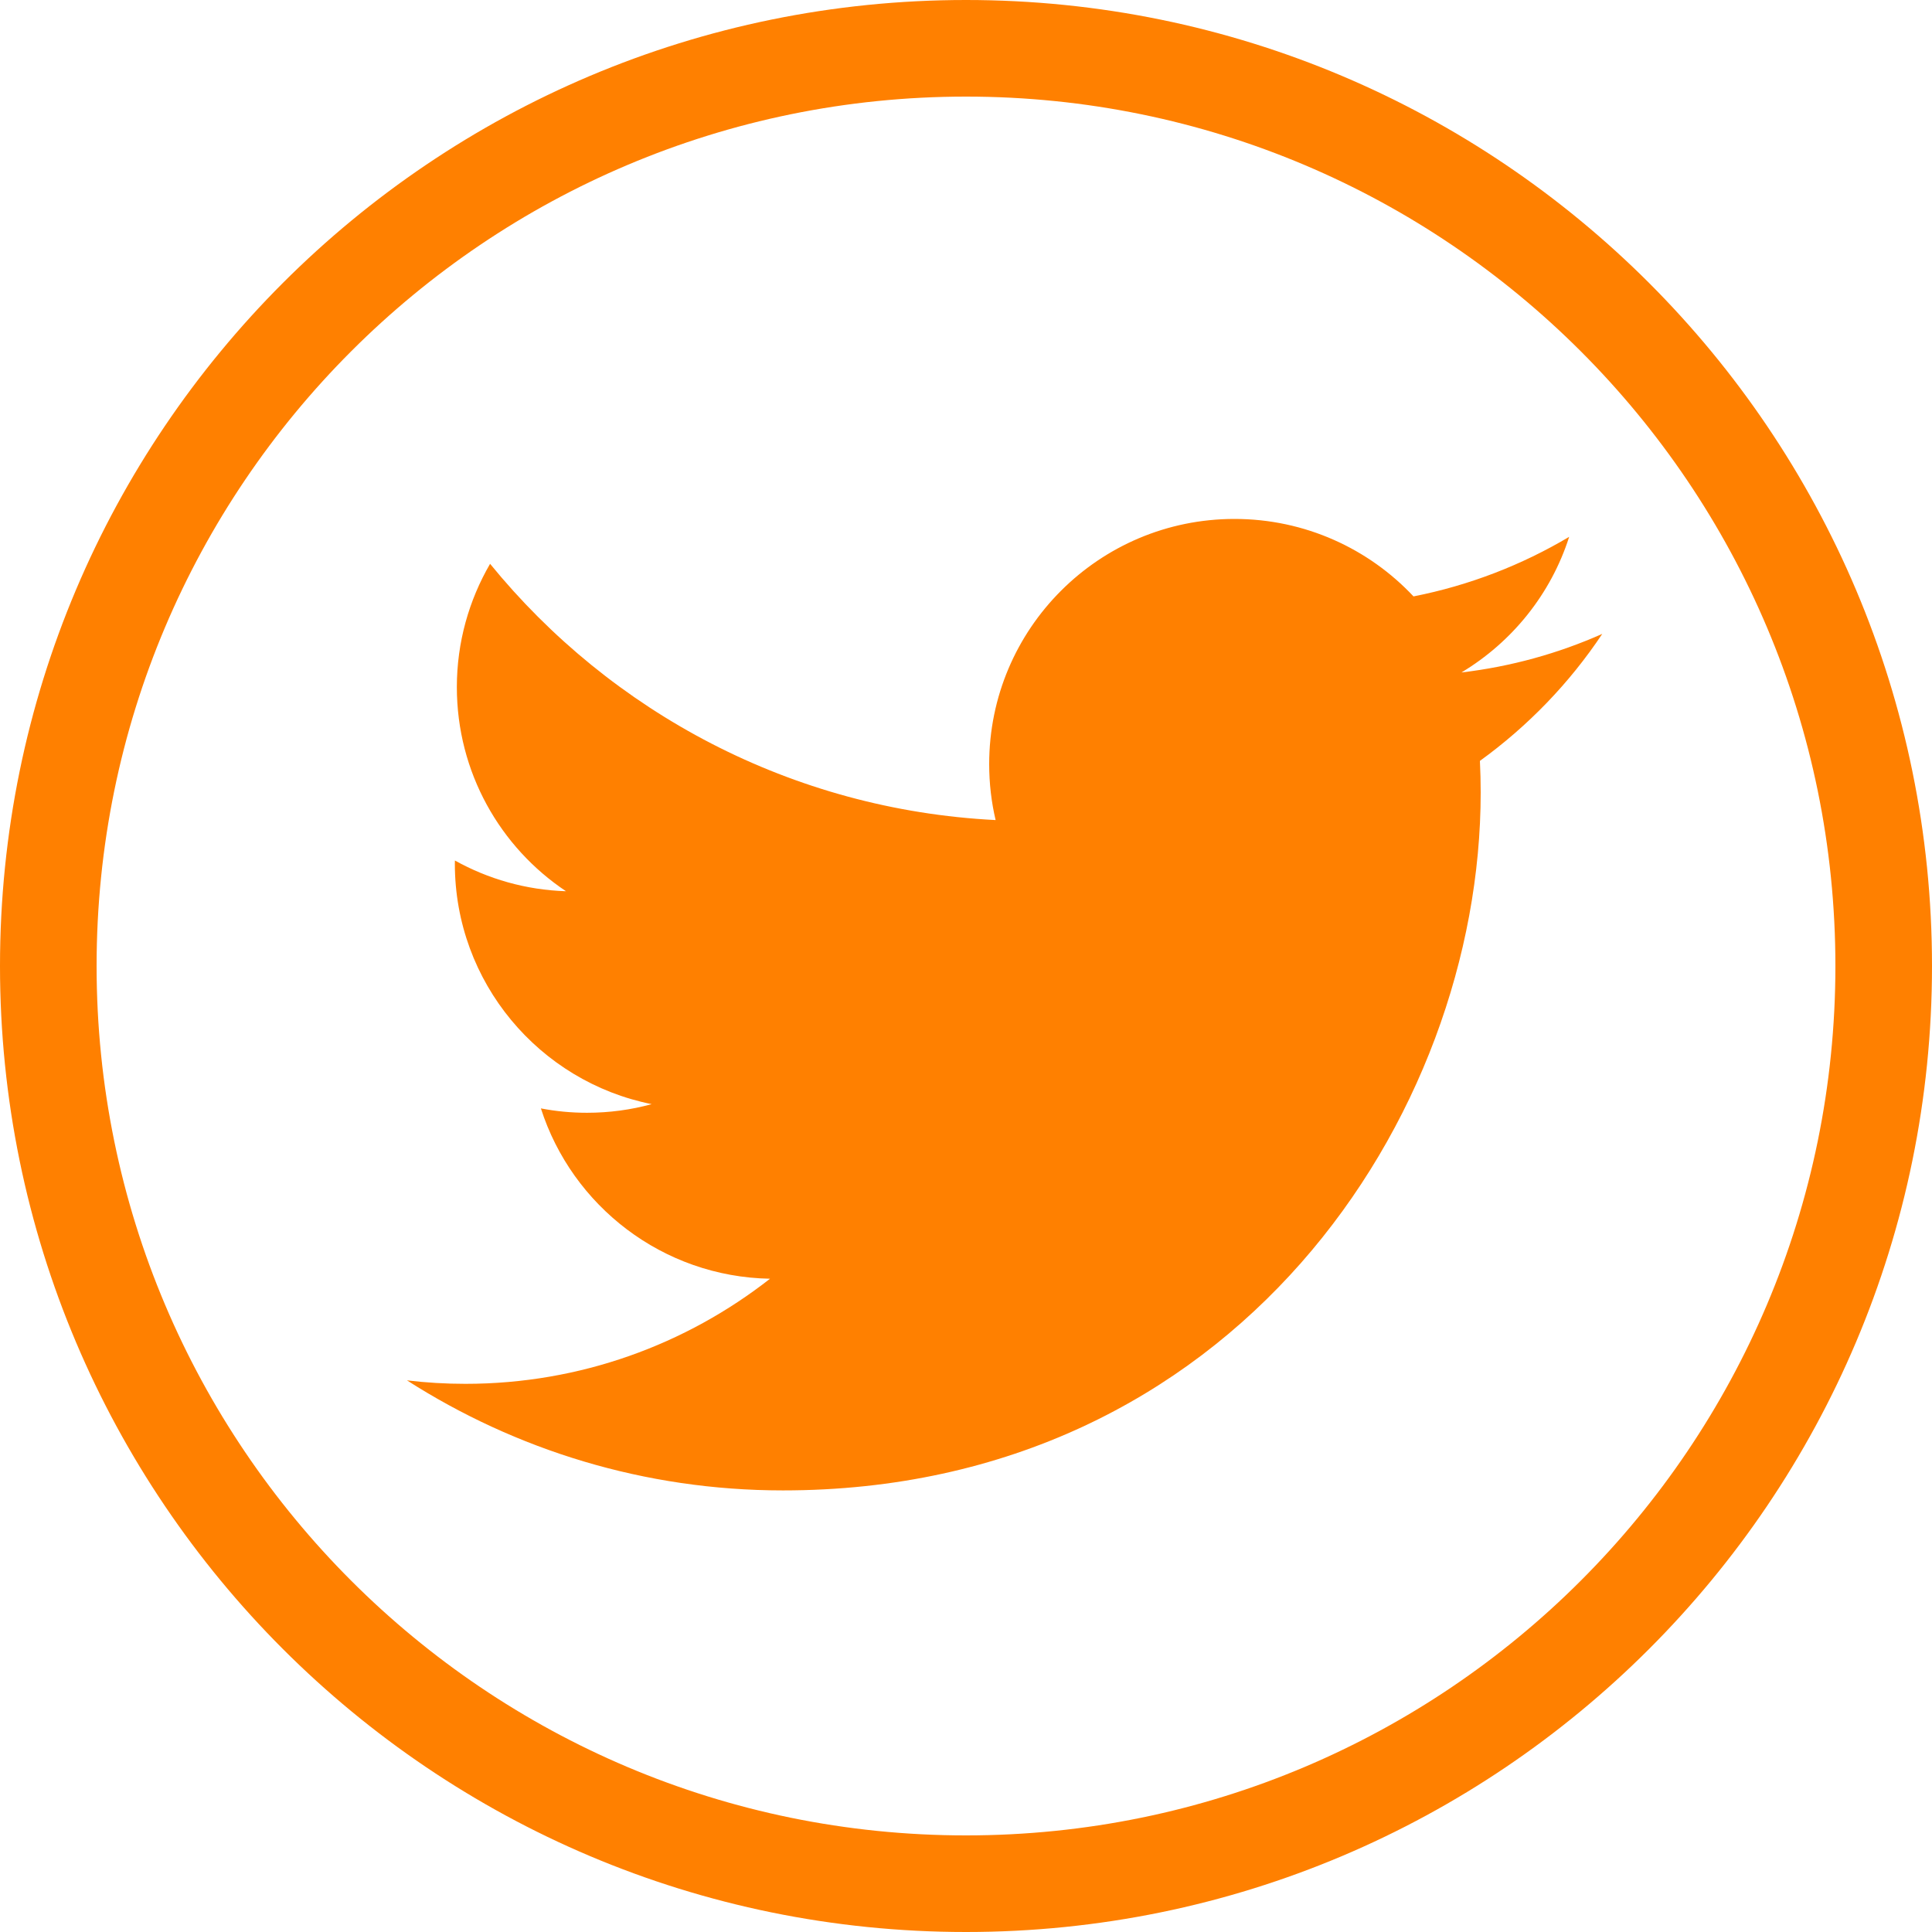 <?xml version="1.0" encoding="utf-8"?>
<!-- Generator: Adobe Illustrator 15.0.0, SVG Export Plug-In . SVG Version: 6.00 Build 0)  -->
<!DOCTYPE svg PUBLIC "-//W3C//DTD SVG 1.1//EN" "http://www.w3.org/Graphics/SVG/1.1/DTD/svg11.dtd">
<svg version="1.1" id="Logo__x2014__FIXED" xmlns="http://www.w3.org/2000/svg" xmlns:xlink="http://www.w3.org/1999/xlink" x="0px"
	 y="0px" width="30px" height="30px" viewBox="10 10 30 30" enable-background="new 10 10 30 30" xml:space="preserve">
<g>
	<path fill="#FF8000" d="M22.157,33.143c7.004,0,10.835-5.804,10.835-10.836c0-0.165-0.004-0.329-0.012-0.492
		c0.744-0.538,1.391-1.208,1.9-1.972c-0.682,0.303-1.416,0.508-2.187,0.599c0.785-0.471,1.389-1.216,1.673-2.106
		c-0.735,0.437-1.55,0.754-2.417,0.925c-0.694-0.74-1.685-1.203-2.78-1.203c-2.104,0-3.809,1.705-3.809,3.807
		c0,0.299,0.034,0.59,0.1,0.869c-3.166-0.16-5.972-1.675-7.85-3.979c-0.327,0.563-0.516,1.218-0.516,1.914
		c0,1.322,0.672,2.488,1.695,3.17c-0.625-0.02-1.211-0.191-1.725-0.477c-0.001,0.016-0.001,0.032-0.001,0.049
		c0,1.845,1.313,3.385,3.056,3.734c-0.32,0.088-0.657,0.134-1.004,0.134c-0.246,0-0.484-0.023-0.716-0.068
		c0.485,1.514,1.891,2.615,3.558,2.645c-1.304,1.021-2.946,1.632-4.73,1.632c-0.307,0-0.61-0.018-0.908-0.054
		C18.004,32.512,20.005,33.143,22.157,33.143"/>
</g>
<path fill="#FF8000" d="M40,25c0,8.283-6.717,15-15,15c-8.285,0-15-6.717-15-15c0-8.285,6.715-15,15-15C33.283,10,40,16.715,40,25z
	 M25,11.5c-7.456,0-13.5,6.044-13.5,13.5c0,7.455,6.044,13.5,13.5,13.5c7.455,0,13.5-6.045,13.5-13.5
	C38.5,17.544,32.455,11.5,25,11.5z"/>
</svg>
